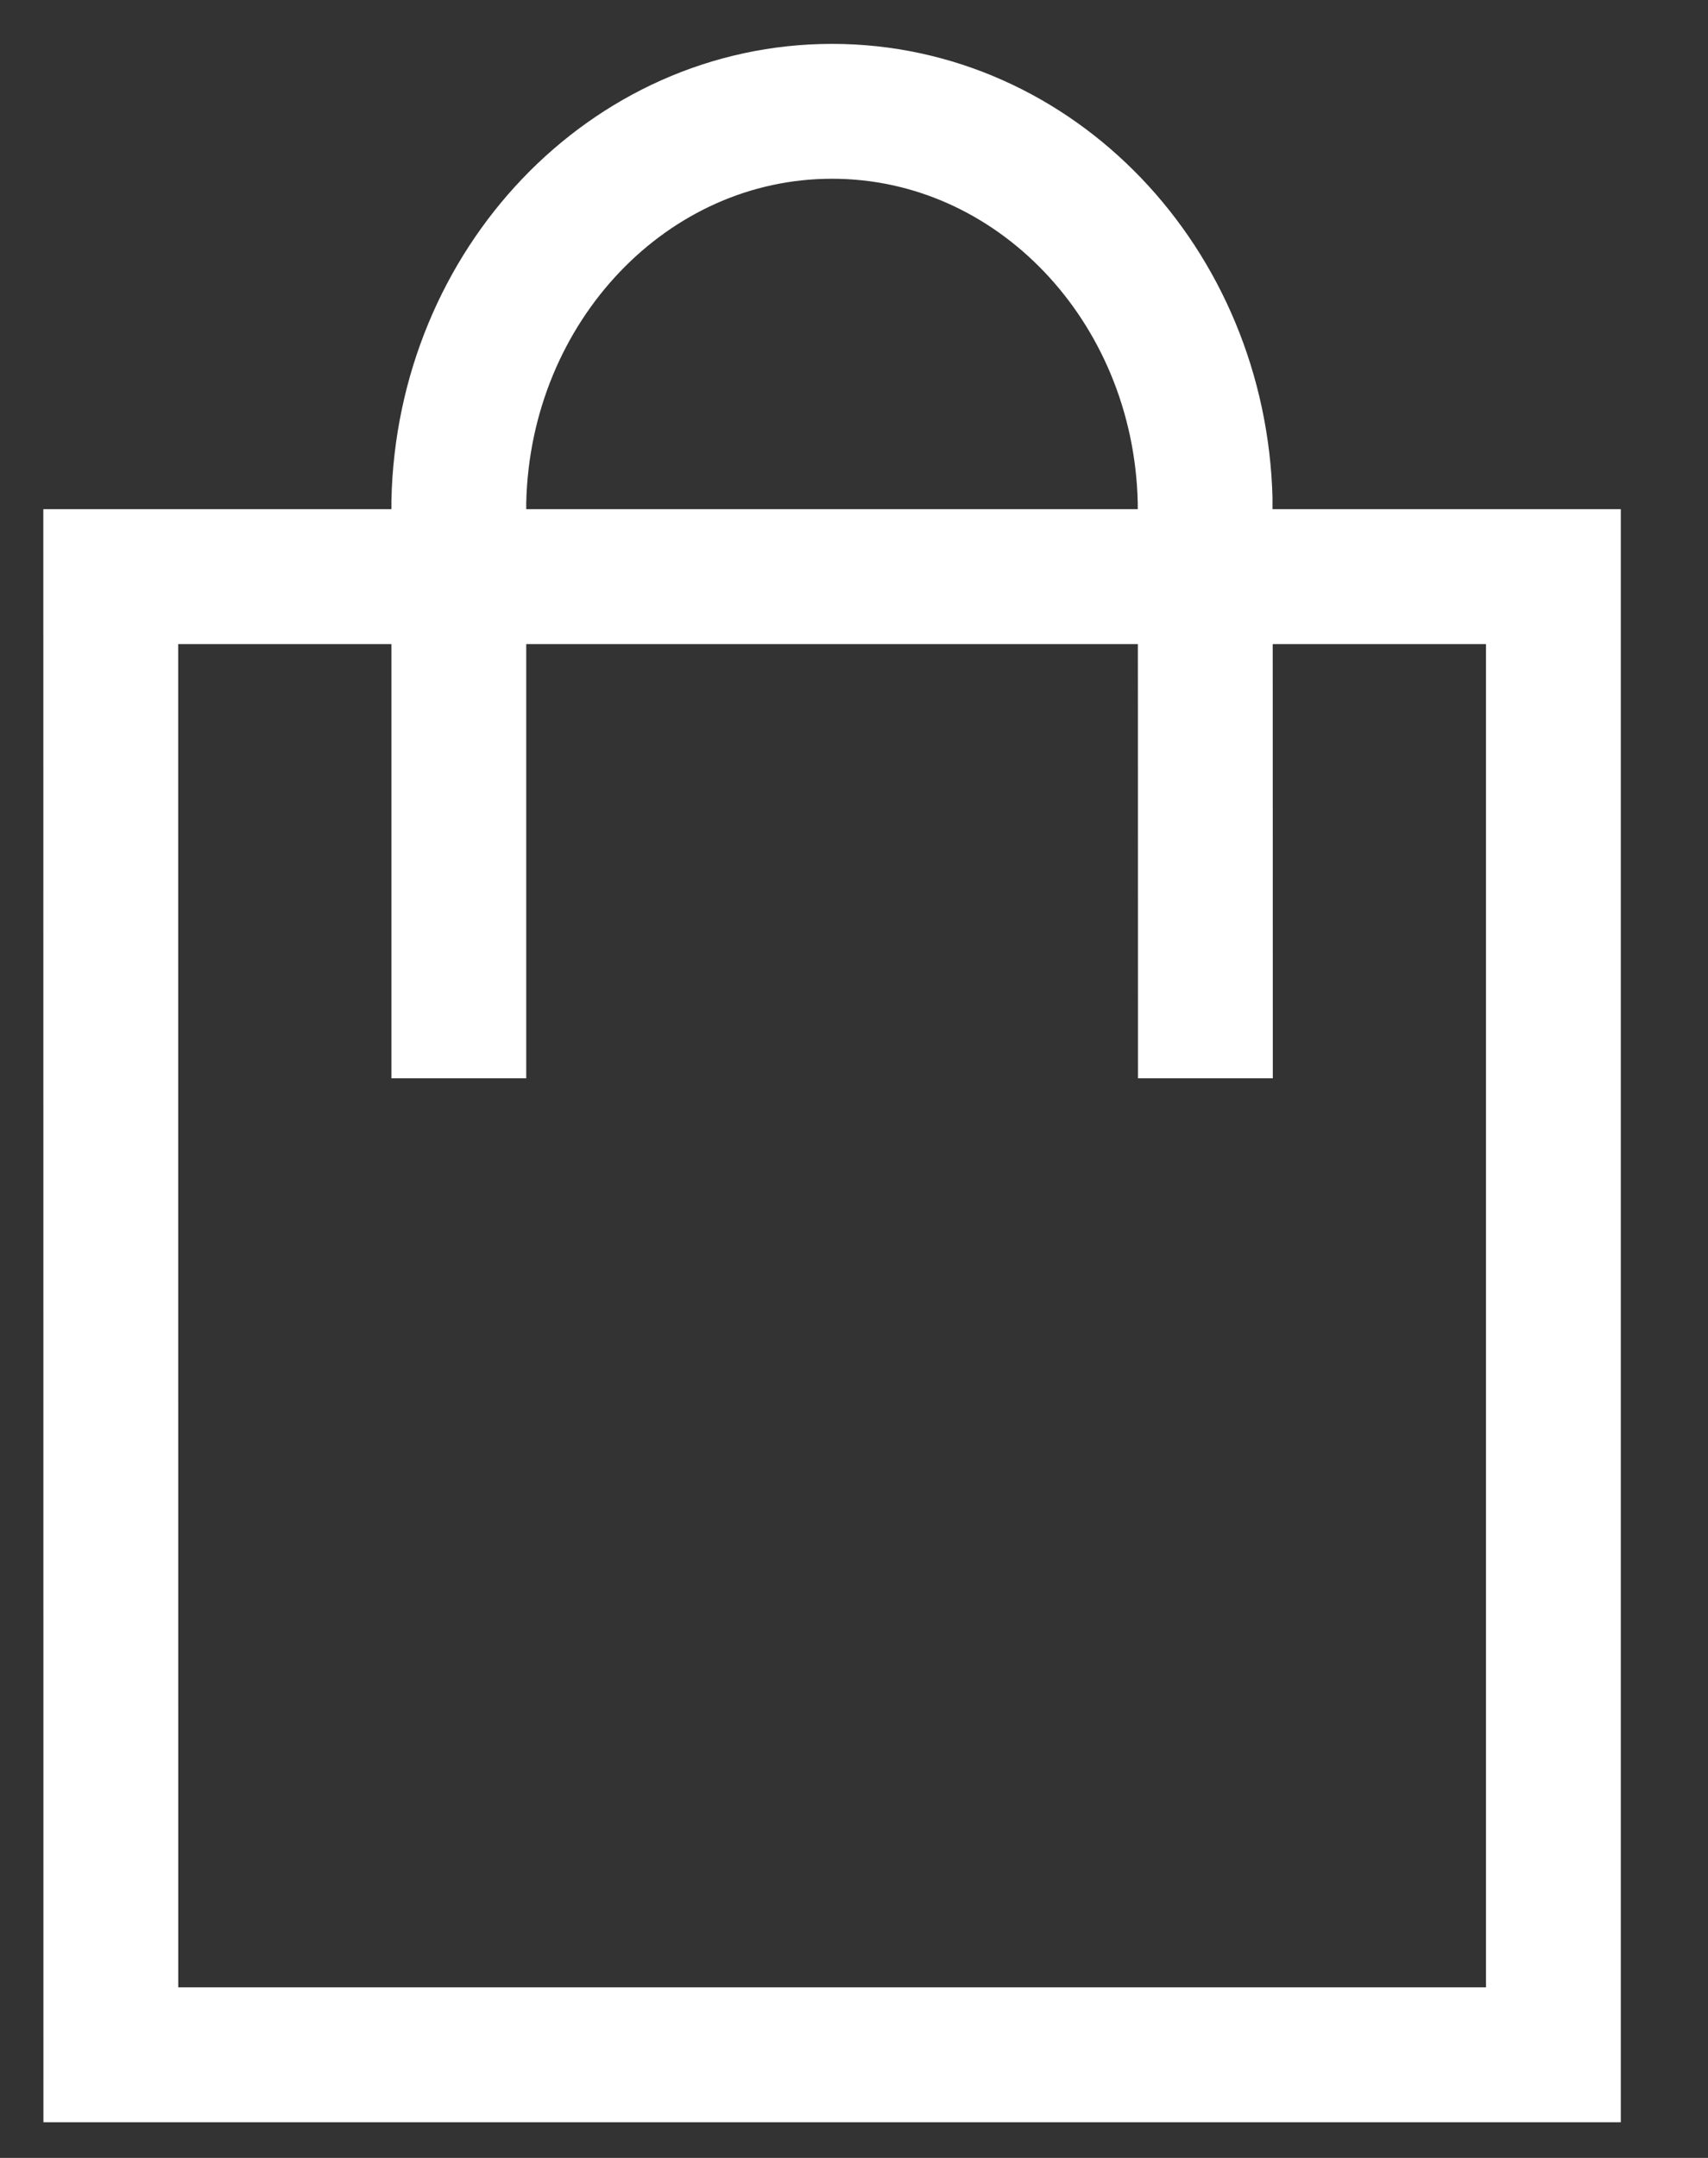 <svg width="19" height="24" viewBox="0 0 19 24" xmlns="http://www.w3.org/2000/svg"><rect x="0" y="0" width="19" height="24" fill="#333333" stroke="none"/><title>ico/24 cart w</title><g stroke-width="1.5" stroke="#FFF" fill="none" fill-rule="evenodd"><path d="M1.233 22.853H17.28V6.413H1.232z"/><path d="M5.104 11.993V5.578c.054-2.406 1.892-4.34 4.152-4.34 2.256 0 4.09 1.926 4.15 4.325.002.04.003 3.987.003 6.43"/></g></svg>